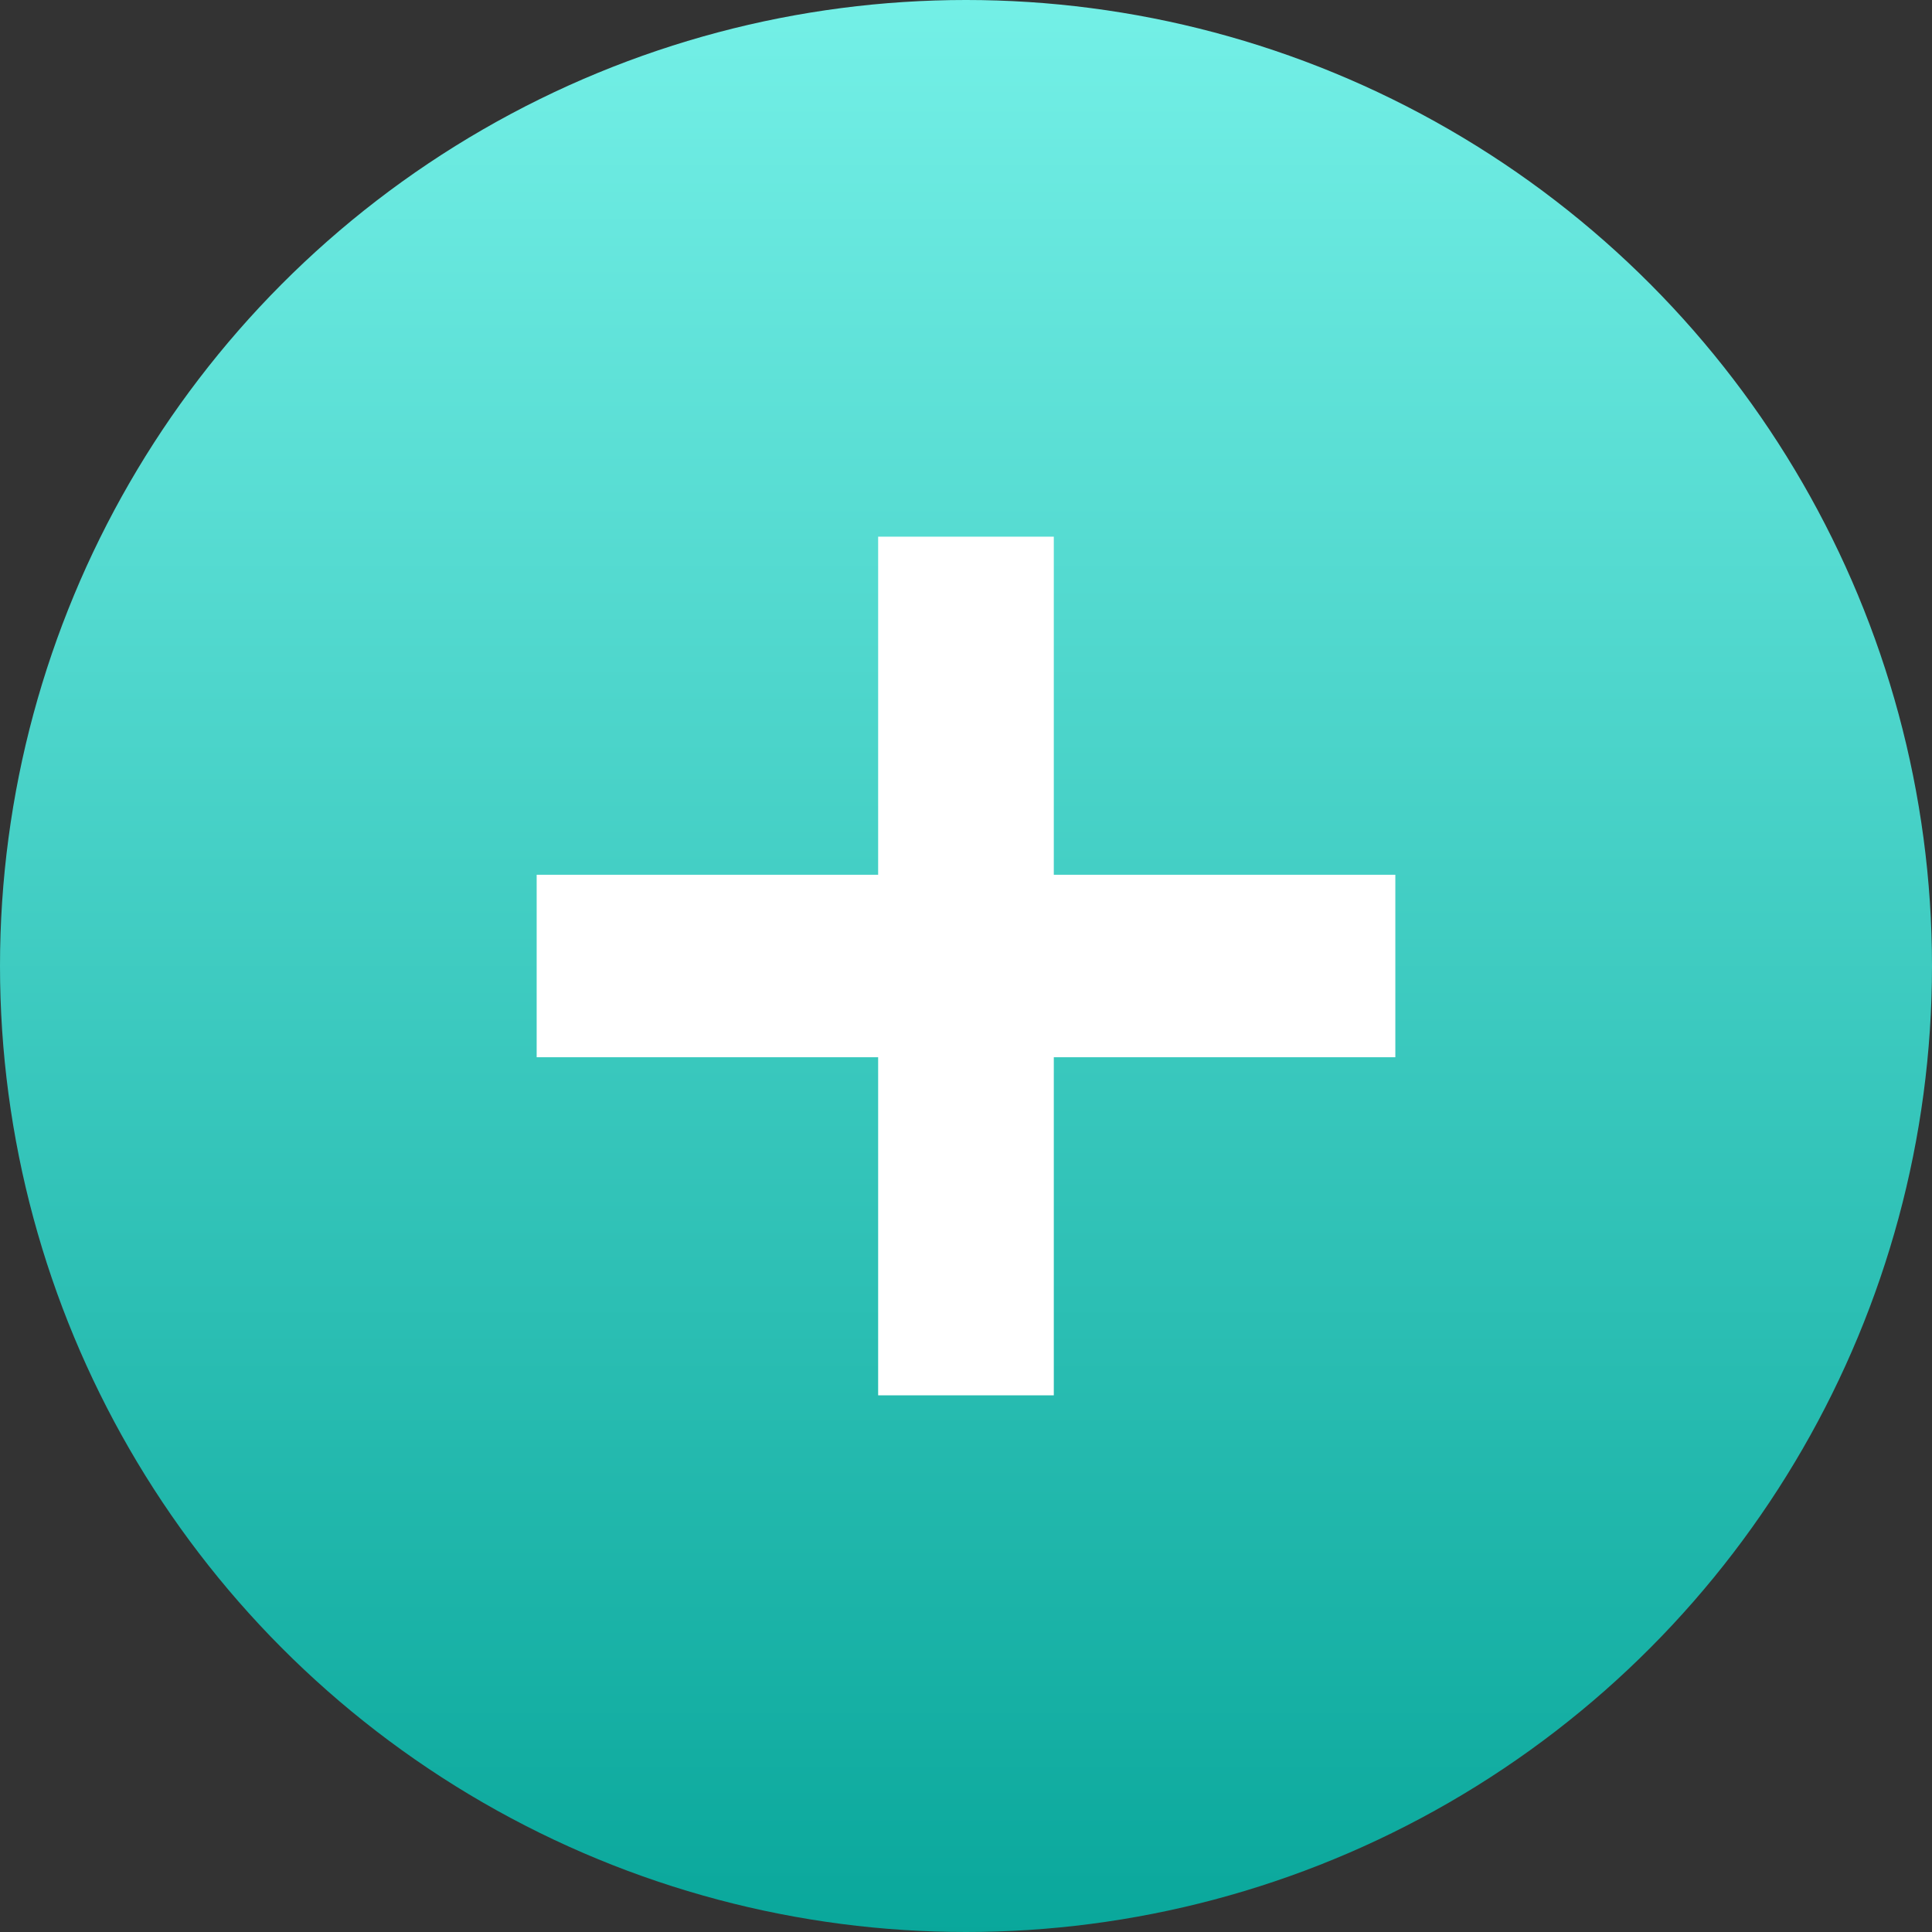 <svg xmlns="http://www.w3.org/2000/svg" xmlns:xlink="http://www.w3.org/1999/xlink" viewBox="0 0 36 36">
  <rect x="0" y="0" width="36" height="36" fill="#333333" stroke="none"/>
  <defs>
    <style>
      .cls-1 {
        fill: url(#linear-gradient);
      }

      .cls-2, .cls-4 {
        fill: #fff;
      }

      .cls-3, .cls-4 {
        stroke: none;
      }
    </style>
    <linearGradient id="linear-gradient" x1="0.5" x2="0.5" y2="1" gradientUnits="objectBoundingBox">
      <stop offset="0" stop-color="#74f0e7"/>
      <stop offset="1" stop-color="#09a79b"/>
    </linearGradient>
  </defs>
  <g id="Add" transform="translate(-181 -582)">
    <circle id="Circle" class="cls-1" cx="18" cy="18" r="18" transform="translate(181 582)"/>
    <g id="Add-2" data-name="Add" class="cls-2" transform="translate(-3520 3576.5)">
      <path class="cls-3" d="M 3720.136 -2969 L 3719.636 -2969 L 3718.363 -2969 L 3717.863 -2969 L 3717.863 -2969.5 L 3717.863 -2975.3 L 3712 -2975.3 L 3711.5 -2975.3 L 3711.5 -2975.8 L 3711.5 -2977.2 L 3711.5 -2977.7 L 3712 -2977.7 L 3717.863 -2977.7 L 3717.863 -2983.5 L 3717.863 -2984 L 3718.363 -2984 L 3719.636 -2984 L 3720.136 -2984 L 3720.136 -2983.5 L 3720.136 -2977.7 L 3726 -2977.7 L 3726.5 -2977.7 L 3726.5 -2977.2 L 3726.5 -2975.8 L 3726.5 -2975.3 L 3726 -2975.3 L 3720.136 -2975.3 L 3720.136 -2969.5 L 3720.136 -2969 Z"/>
      <path class="cls-4" d="M 3719.636 -2969.5 L 3719.636 -2975.8 L 3726 -2975.8 L 3726 -2977.2 L 3719.636 -2977.2 L 3719.636 -2983.5 L 3718.363 -2983.5 L 3718.363 -2977.2 L 3712 -2977.2 L 3712 -2975.8 L 3718.363 -2975.8 L 3718.363 -2969.5 L 3719.636 -2969.5 M 3720.636 -2968.5 L 3719.636 -2968.5 L 3718.363 -2968.5 L 3717.363 -2968.5 L 3717.363 -2969.5 L 3717.363 -2974.8 L 3712 -2974.8 L 3711 -2974.8 L 3711 -2975.8 L 3711 -2977.2 L 3711 -2978.2 L 3712 -2978.2 L 3717.363 -2978.2 L 3717.363 -2983.5 L 3717.363 -2984.5 L 3718.363 -2984.5 L 3719.636 -2984.5 L 3720.636 -2984.5 L 3720.636 -2983.5 L 3720.636 -2978.2 L 3726 -2978.2 L 3727 -2978.2 L 3727 -2977.2 L 3727 -2975.8 L 3727 -2974.8 L 3726 -2974.8 L 3720.636 -2974.8 L 3720.636 -2969.5 L 3720.636 -2968.5 Z"/>
    </g>
  </g>
</svg>
